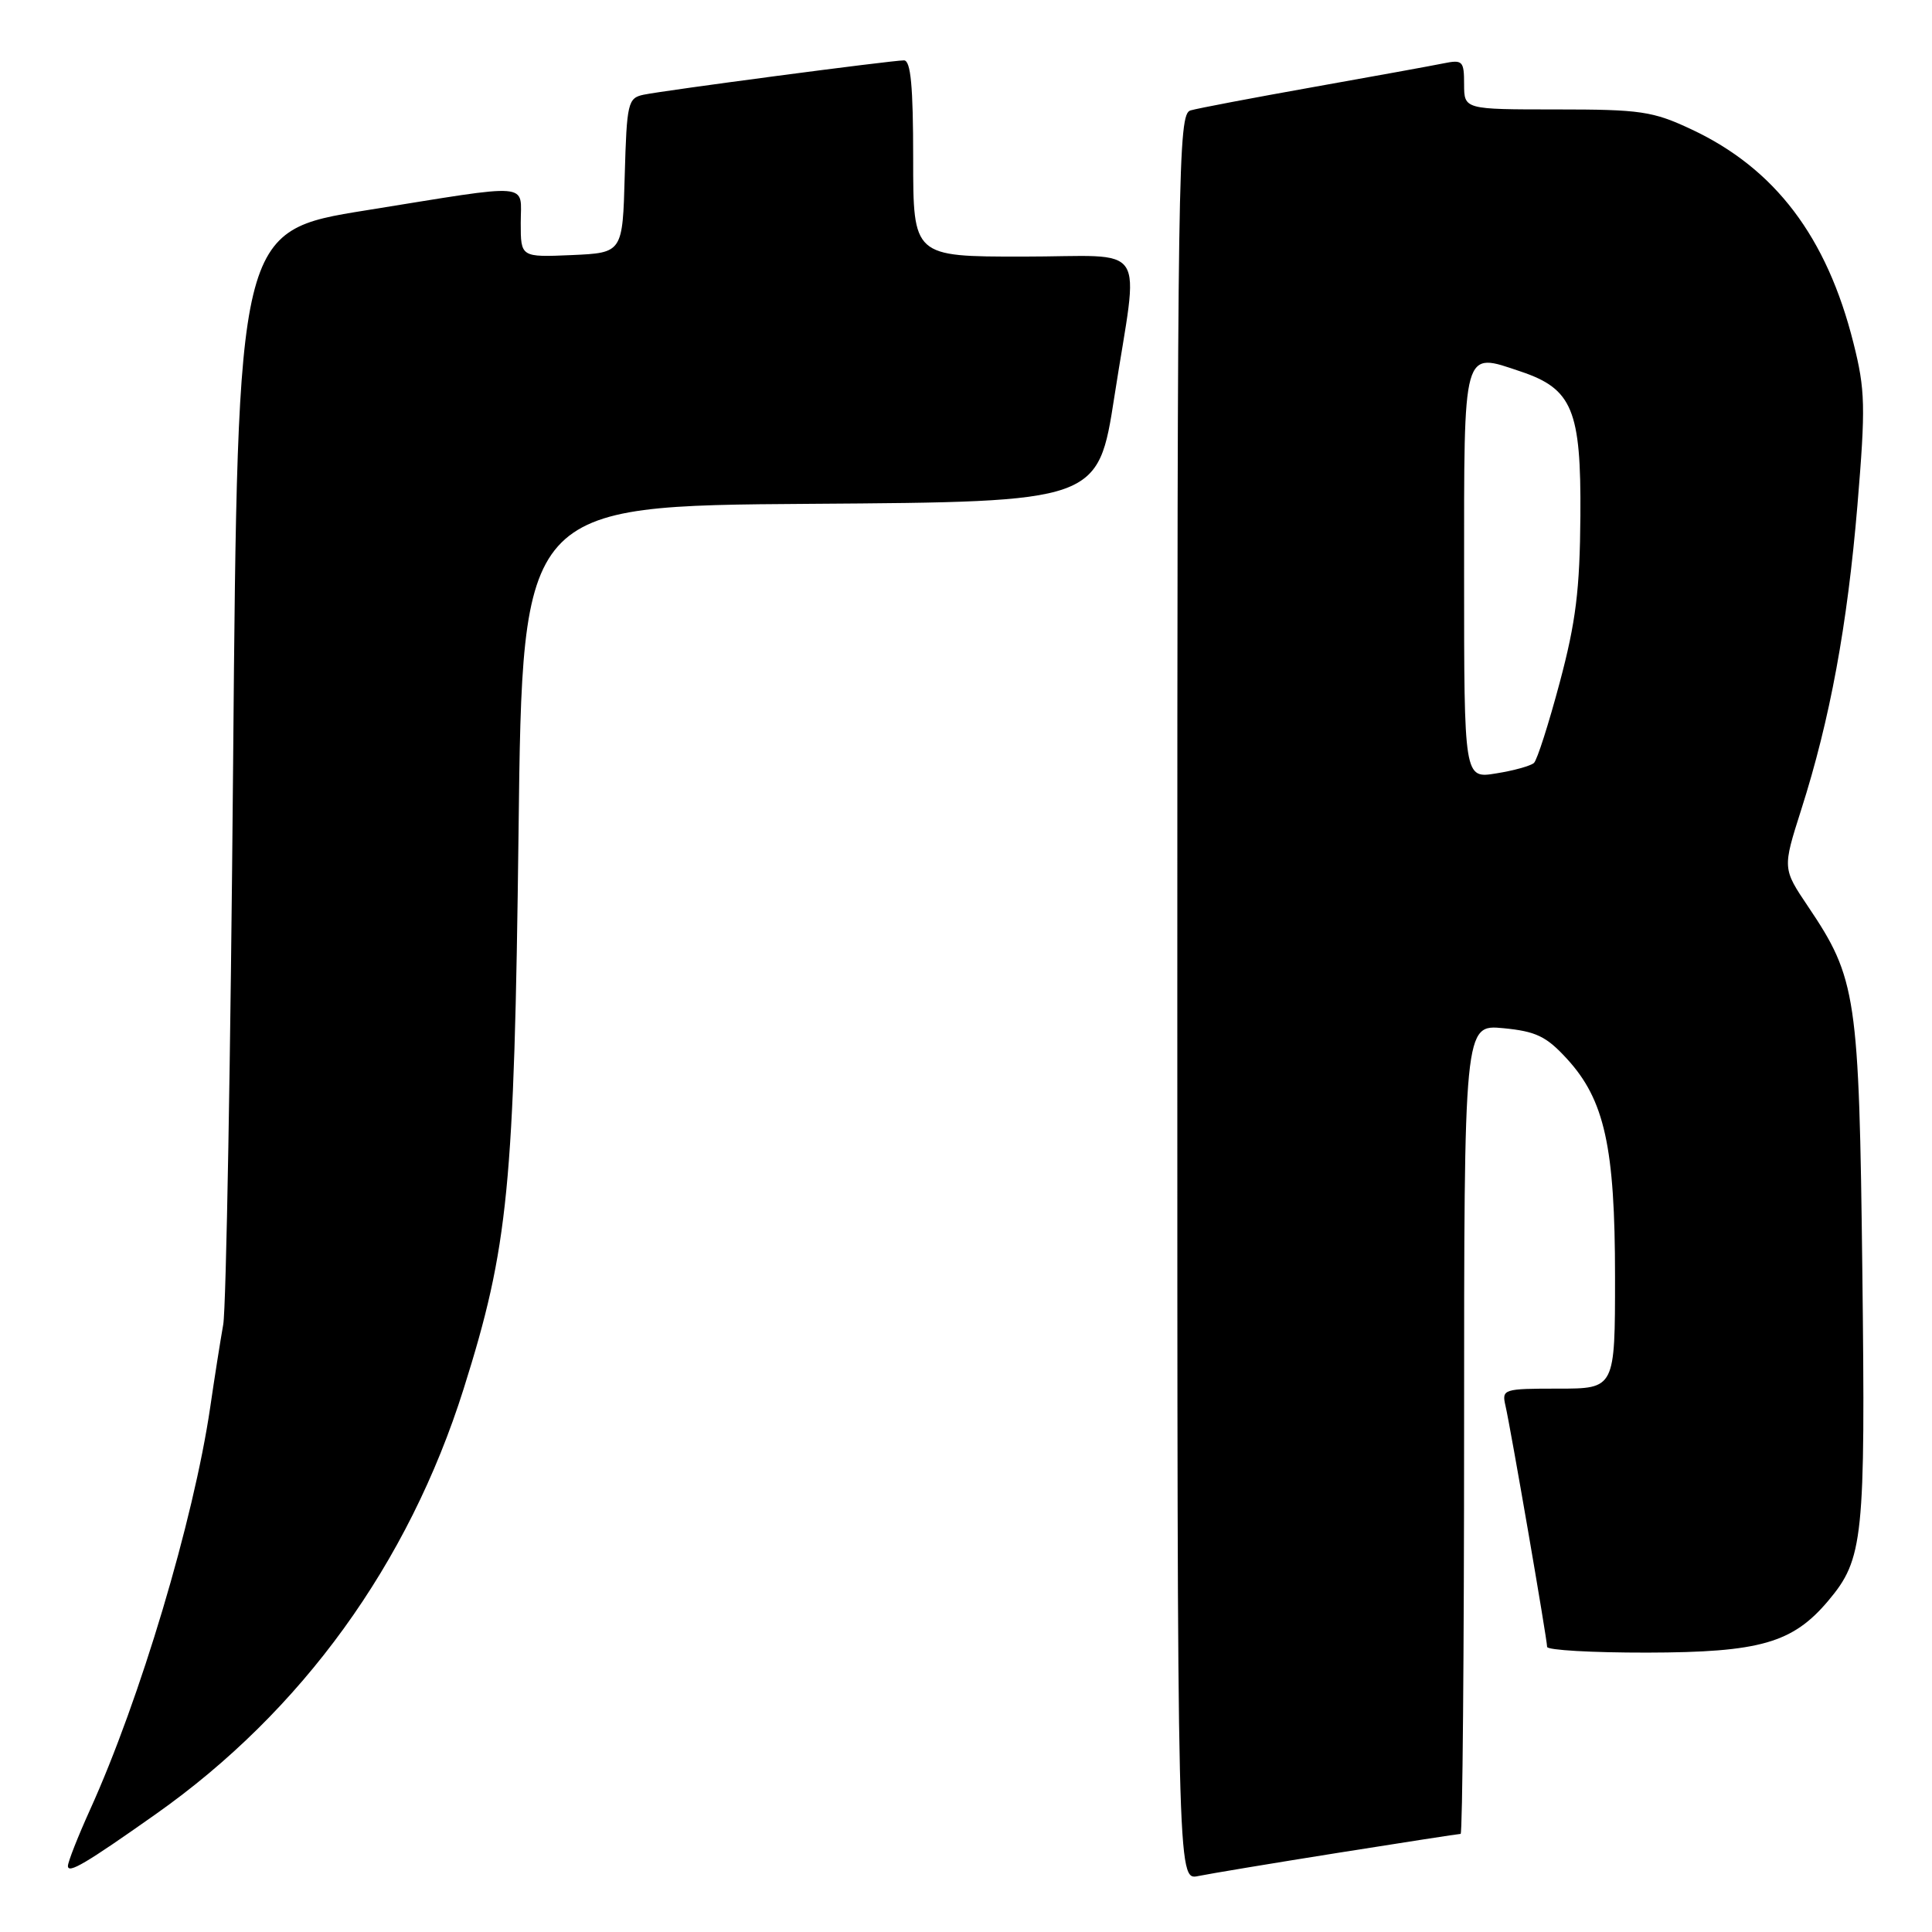 <?xml version="1.0" encoding="UTF-8" standalone="no"?>
<!DOCTYPE svg PUBLIC "-//W3C//DTD SVG 1.1//EN" "http://www.w3.org/Graphics/SVG/1.1/DTD/svg11.dtd" >
<svg xmlns="http://www.w3.org/2000/svg" xmlns:xlink="http://www.w3.org/1999/xlink" version="1.1" viewBox="0 0 256 256">
 <g >
 <path fill="currentColor"
d=" M 177.29 245.51 C 185.98 244.13 193.29 243.00 193.54 243.00 C 193.79 243.00 194.00 218.87 194.00 189.37 C 194.00 135.75 194.00 135.75 199.19 136.24 C 203.53 136.66 204.90 137.32 207.62 140.29 C 212.62 145.73 214.00 152.00 214.00 169.18 C 214.00 184.00 214.00 184.00 206.48 184.00 C 199.20 184.00 198.98 184.07 199.48 186.25 C 200.16 189.18 205.00 217.22 205.00 218.22 C 205.00 218.65 210.96 218.99 218.25 218.98 C 233.21 218.95 237.54 217.71 242.26 212.10 C 246.91 206.57 247.19 203.94 246.77 168.50 C 246.34 131.91 246.00 129.66 239.58 120.12 C 236.19 115.08 236.19 115.08 238.67 107.29 C 242.49 95.32 244.78 82.90 246.12 66.94 C 247.21 53.84 247.16 51.67 245.59 45.44 C 242.06 31.38 235.20 22.33 224.12 17.14 C 219.01 14.74 217.40 14.50 206.25 14.50 C 194.01 14.50 194.01 14.50 194.00 11.17 C 194.00 8.07 193.81 7.88 191.25 8.40 C 189.74 8.71 181.97 10.12 174.00 11.54 C 166.03 12.96 158.71 14.35 157.75 14.63 C 156.10 15.11 156.00 21.57 156.00 132.15 C 156.00 249.16 156.00 249.16 158.75 248.59 C 160.26 248.28 168.61 246.89 177.29 245.51 Z  M 20.63 240.39 C 40.00 226.73 54.13 207.21 61.44 184.01 C 67.37 165.19 68.14 157.38 68.71 110.26 C 69.22 67.02 69.22 67.02 107.36 66.76 C 145.50 66.50 145.50 66.50 147.67 52.50 C 150.91 31.58 152.50 34.00 135.50 34.00 C 121.00 34.00 121.00 34.00 121.00 21.00 C 121.00 11.41 120.68 8.00 119.78 8.00 C 118.12 8.00 88.06 11.97 85.28 12.55 C 83.20 12.99 83.05 13.61 82.78 23.26 C 82.50 33.50 82.50 33.50 75.75 33.80 C 69.00 34.09 69.00 34.09 69.00 29.55 C 69.00 24.12 70.89 24.27 48.50 27.87 C 31.50 30.60 31.50 30.60 30.89 101.05 C 30.56 139.80 29.97 173.30 29.58 175.50 C 29.19 177.70 28.41 182.65 27.85 186.50 C 25.65 201.45 18.56 225.20 11.90 239.87 C 10.31 243.39 9.00 246.72 9.00 247.25 C 9.00 248.33 11.38 246.92 20.63 240.39 Z  M 194.00 76.16 C 194.00 45.74 193.75 46.63 201.51 49.23 C 208.35 51.52 209.51 54.34 209.41 68.33 C 209.34 78.15 208.81 82.42 206.67 90.44 C 205.21 95.91 203.68 100.70 203.26 101.09 C 202.84 101.48 200.59 102.11 198.25 102.48 C 194.00 103.18 194.00 103.18 194.00 76.16 Z "/>
</g>
</svg>